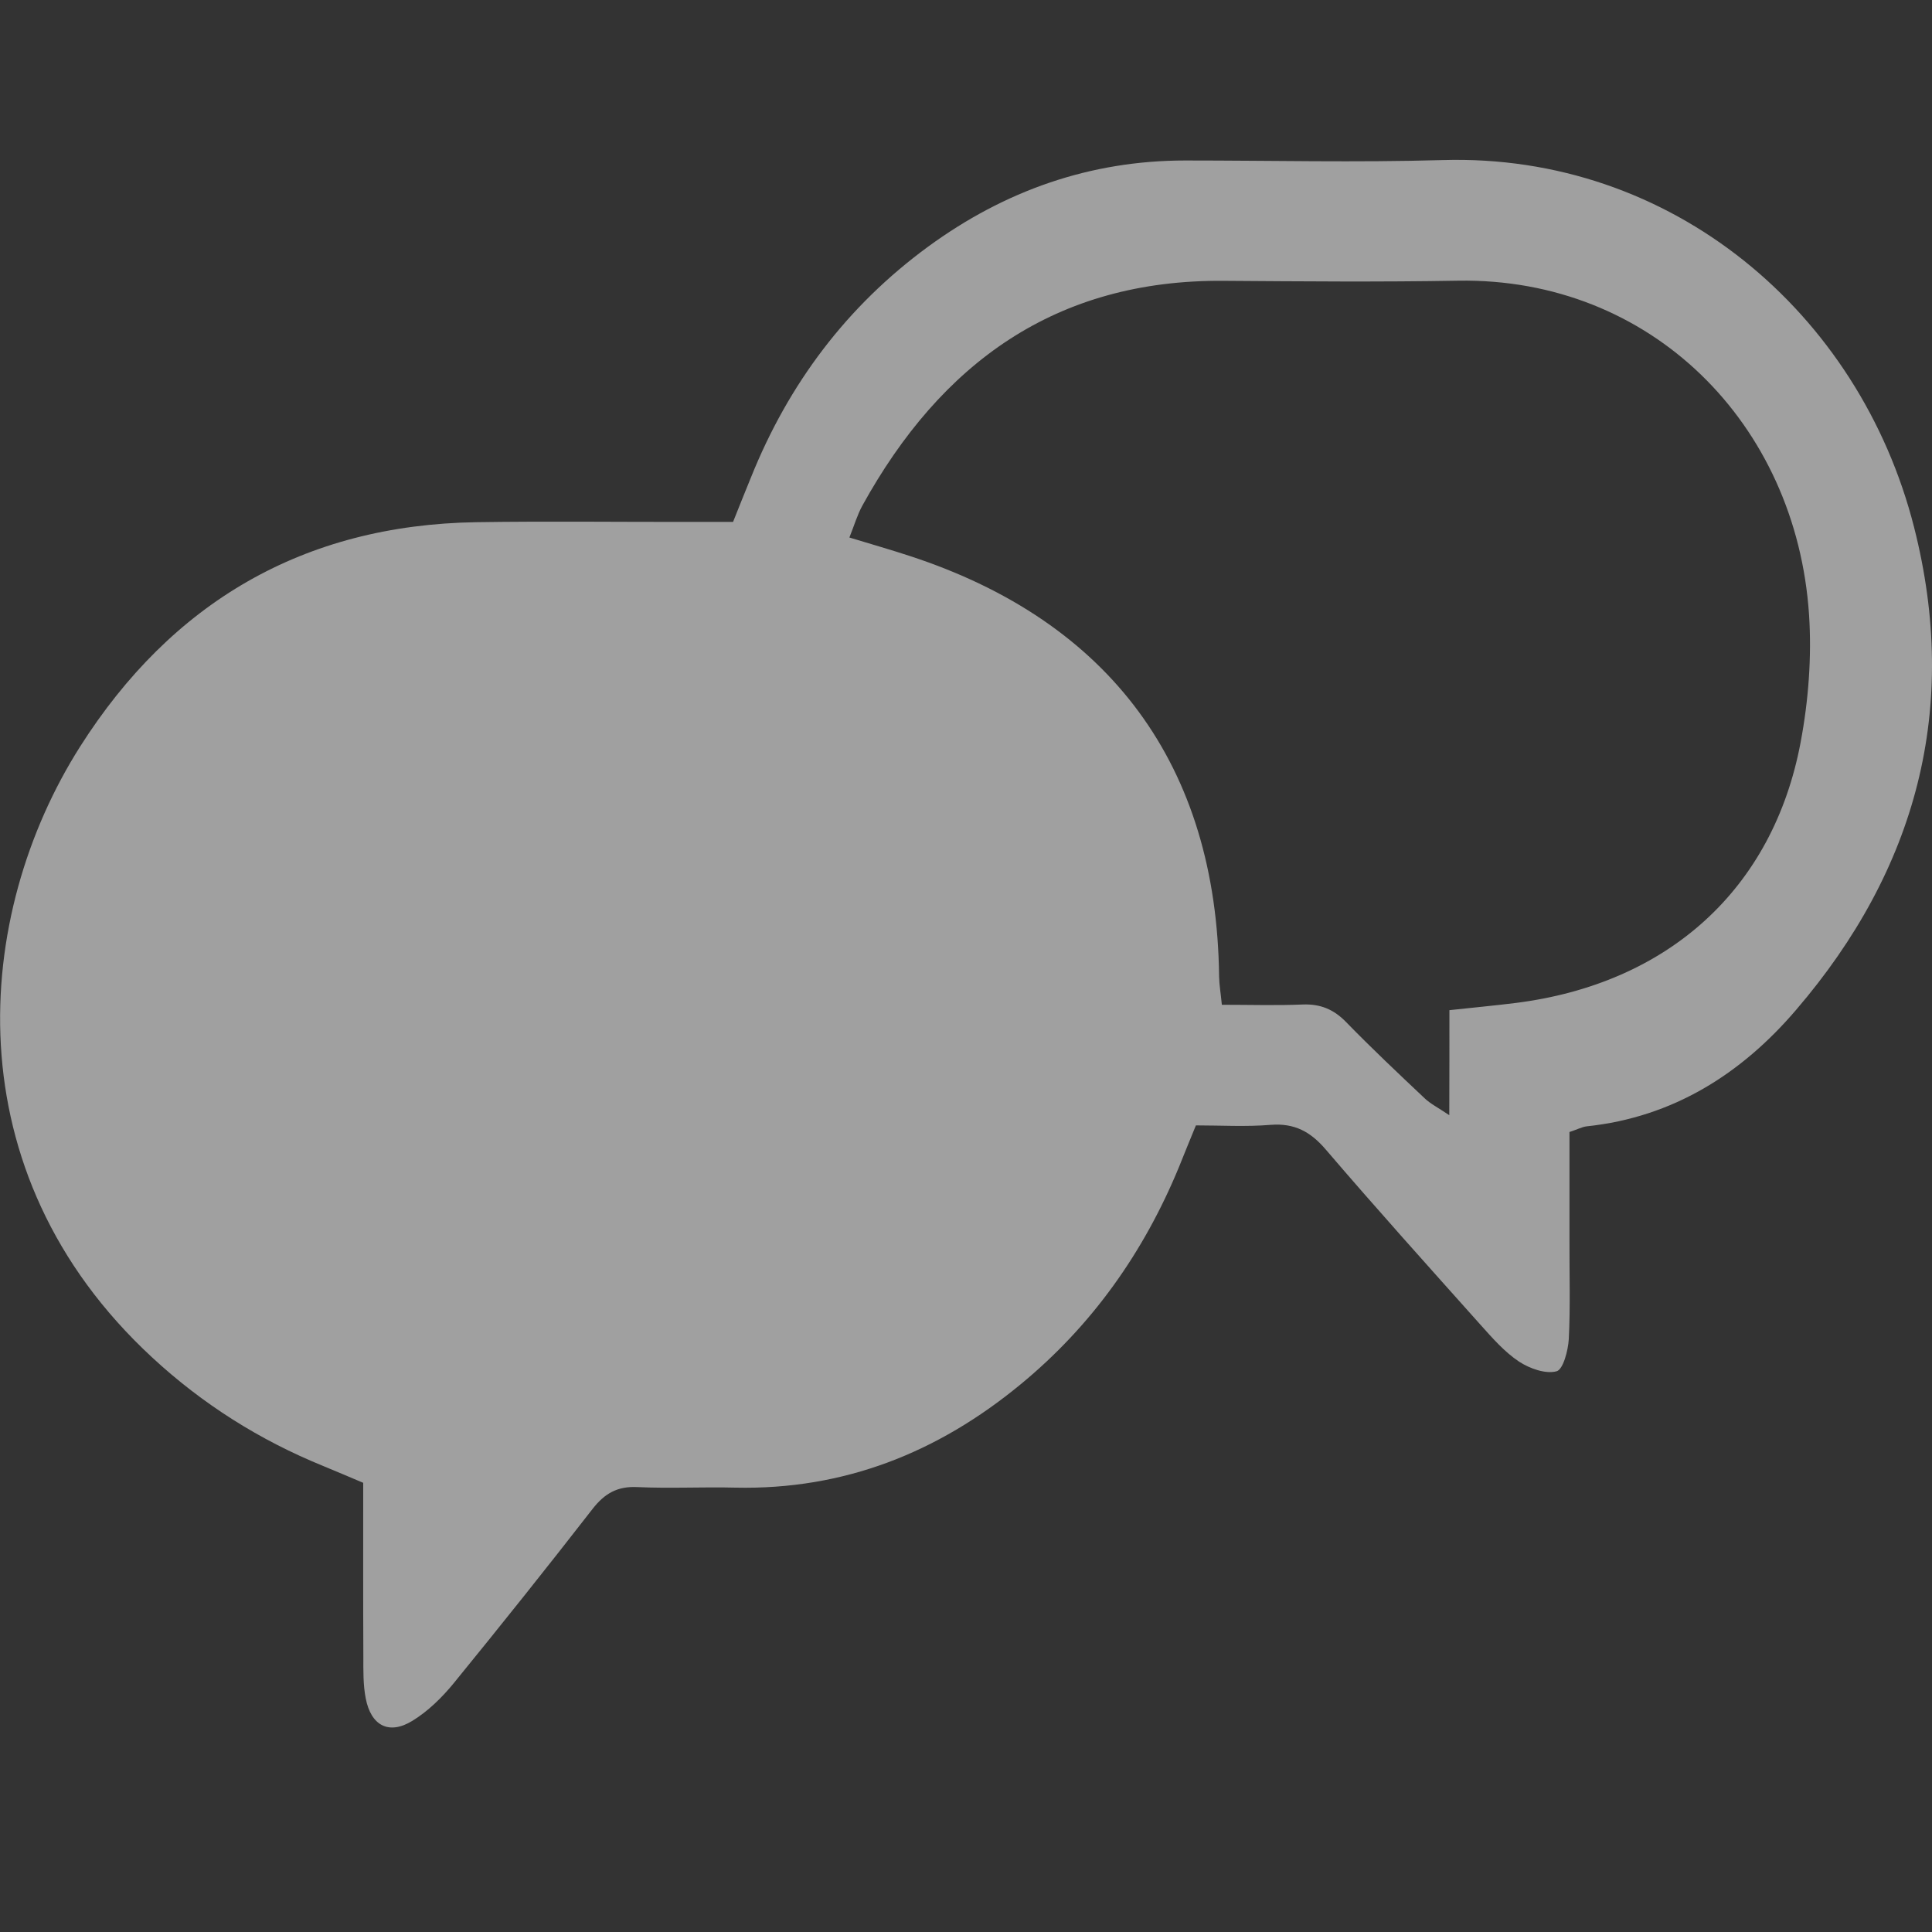 <?xml version="1.0" encoding="utf-8"?>
<!-- Generator: Adobe Illustrator 16.0.0, SVG Export Plug-In . SVG Version: 6.00 Build 0)  -->
<!DOCTYPE svg PUBLIC "-//W3C//DTD SVG 1.1//EN" "http://www.w3.org/Graphics/SVG/1.1/DTD/svg11.dtd">
<svg version="1.1" id="图层_1" xmlns="http://www.w3.org/2000/svg" xmlns:xlink="http://www.w3.org/1999/xlink" x="0px" y="0px"
	 width="14px" height="14px" viewBox="57 57 14 14" enable-background="new 57 57 14 14" xml:space="preserve">
<rect x="57" y="57" width="14" height="14" fill="#333333" stroke="none"/>
<path fill="#A0A0A0" d="M68.373,65.203c0,0.264,0,0.526,0,0.789c-0.001,0.237,0.007,0.475-0.005,0.712
	c-0.005,0.083-0.041,0.221-0.089,0.233c-0.08,0.021-0.194-0.02-0.271-0.07c-0.104-0.069-0.191-0.168-0.276-0.263
	c-0.377-0.422-0.756-0.843-1.124-1.273c-0.111-0.13-0.226-0.193-0.399-0.18c-0.18,0.015-0.361,0.004-0.543,0.004
	c-0.047,0.115-0.085,0.207-0.122,0.3c-0.255,0.619-0.631,1.151-1.149,1.577c-0.599,0.494-1.279,0.765-2.065,0.748
	c-0.237-0.006-0.475,0.007-0.712-0.004c-0.144-0.007-0.236,0.046-0.323,0.157c-0.331,0.426-0.667,0.847-1.007,1.264
	c-0.085,0.104-0.187,0.204-0.3,0.273c-0.17,0.104-0.3,0.035-0.338-0.164c-0.019-0.098-0.017-0.2-0.017-0.3
	c-0.002-0.419-0.001-0.838-0.001-1.261c-0.104-0.044-0.196-0.083-0.288-0.121c-0.462-0.188-0.876-0.449-1.242-0.788
	c-1.455-1.346-1.293-3.21-0.522-4.425c0.664-1.046,1.62-1.607,2.871-1.627c0.521-0.008,1.041-0.001,1.562-0.002
	c0.099,0,0.198,0,0.299,0c0.049-0.123,0.089-0.223,0.13-0.323c0.272-0.677,0.694-1.24,1.284-1.672
	c0.554-0.405,1.173-0.624,1.863-0.624c0.621,0,1.243,0.015,1.863-0.003c1.661-0.05,3.022,1.103,3.418,2.66
	c0.333,1.309,0.019,2.479-0.854,3.497c-0.396,0.464-0.892,0.779-1.519,0.845C68.464,65.166,68.431,65.184,68.373,65.203z
	 M67.503,64.32c0.174-0.019,0.327-0.033,0.479-0.052c1.105-0.139,1.866-0.824,2.066-1.889c0.057-0.302,0.081-0.619,0.061-0.925
	c-0.092-1.385-1.146-2.443-2.543-2.42c-0.565,0.01-1.132,0.005-1.698,0.001c-1.218-0.01-2.049,0.597-2.618,1.627
	c-0.038,0.069-0.06,0.146-0.095,0.233c0.161,0.049,0.301,0.089,0.438,0.134c1.454,0.475,2.224,1.522,2.241,3.047
	c0.001,0.061,0.012,0.121,0.02,0.205c0.206,0,0.396,0.006,0.586-0.002c0.129-0.005,0.226,0.036,0.315,0.128
	c0.185,0.19,0.378,0.372,0.57,0.553c0.041,0.039,0.094,0.065,0.177,0.121C67.503,64.803,67.503,64.568,67.503,64.32z"/>
<path fill="#FFFFFF" stroke="#000000" stroke-miterlimit="10" d="M61.47,65.831"/>
</svg>
